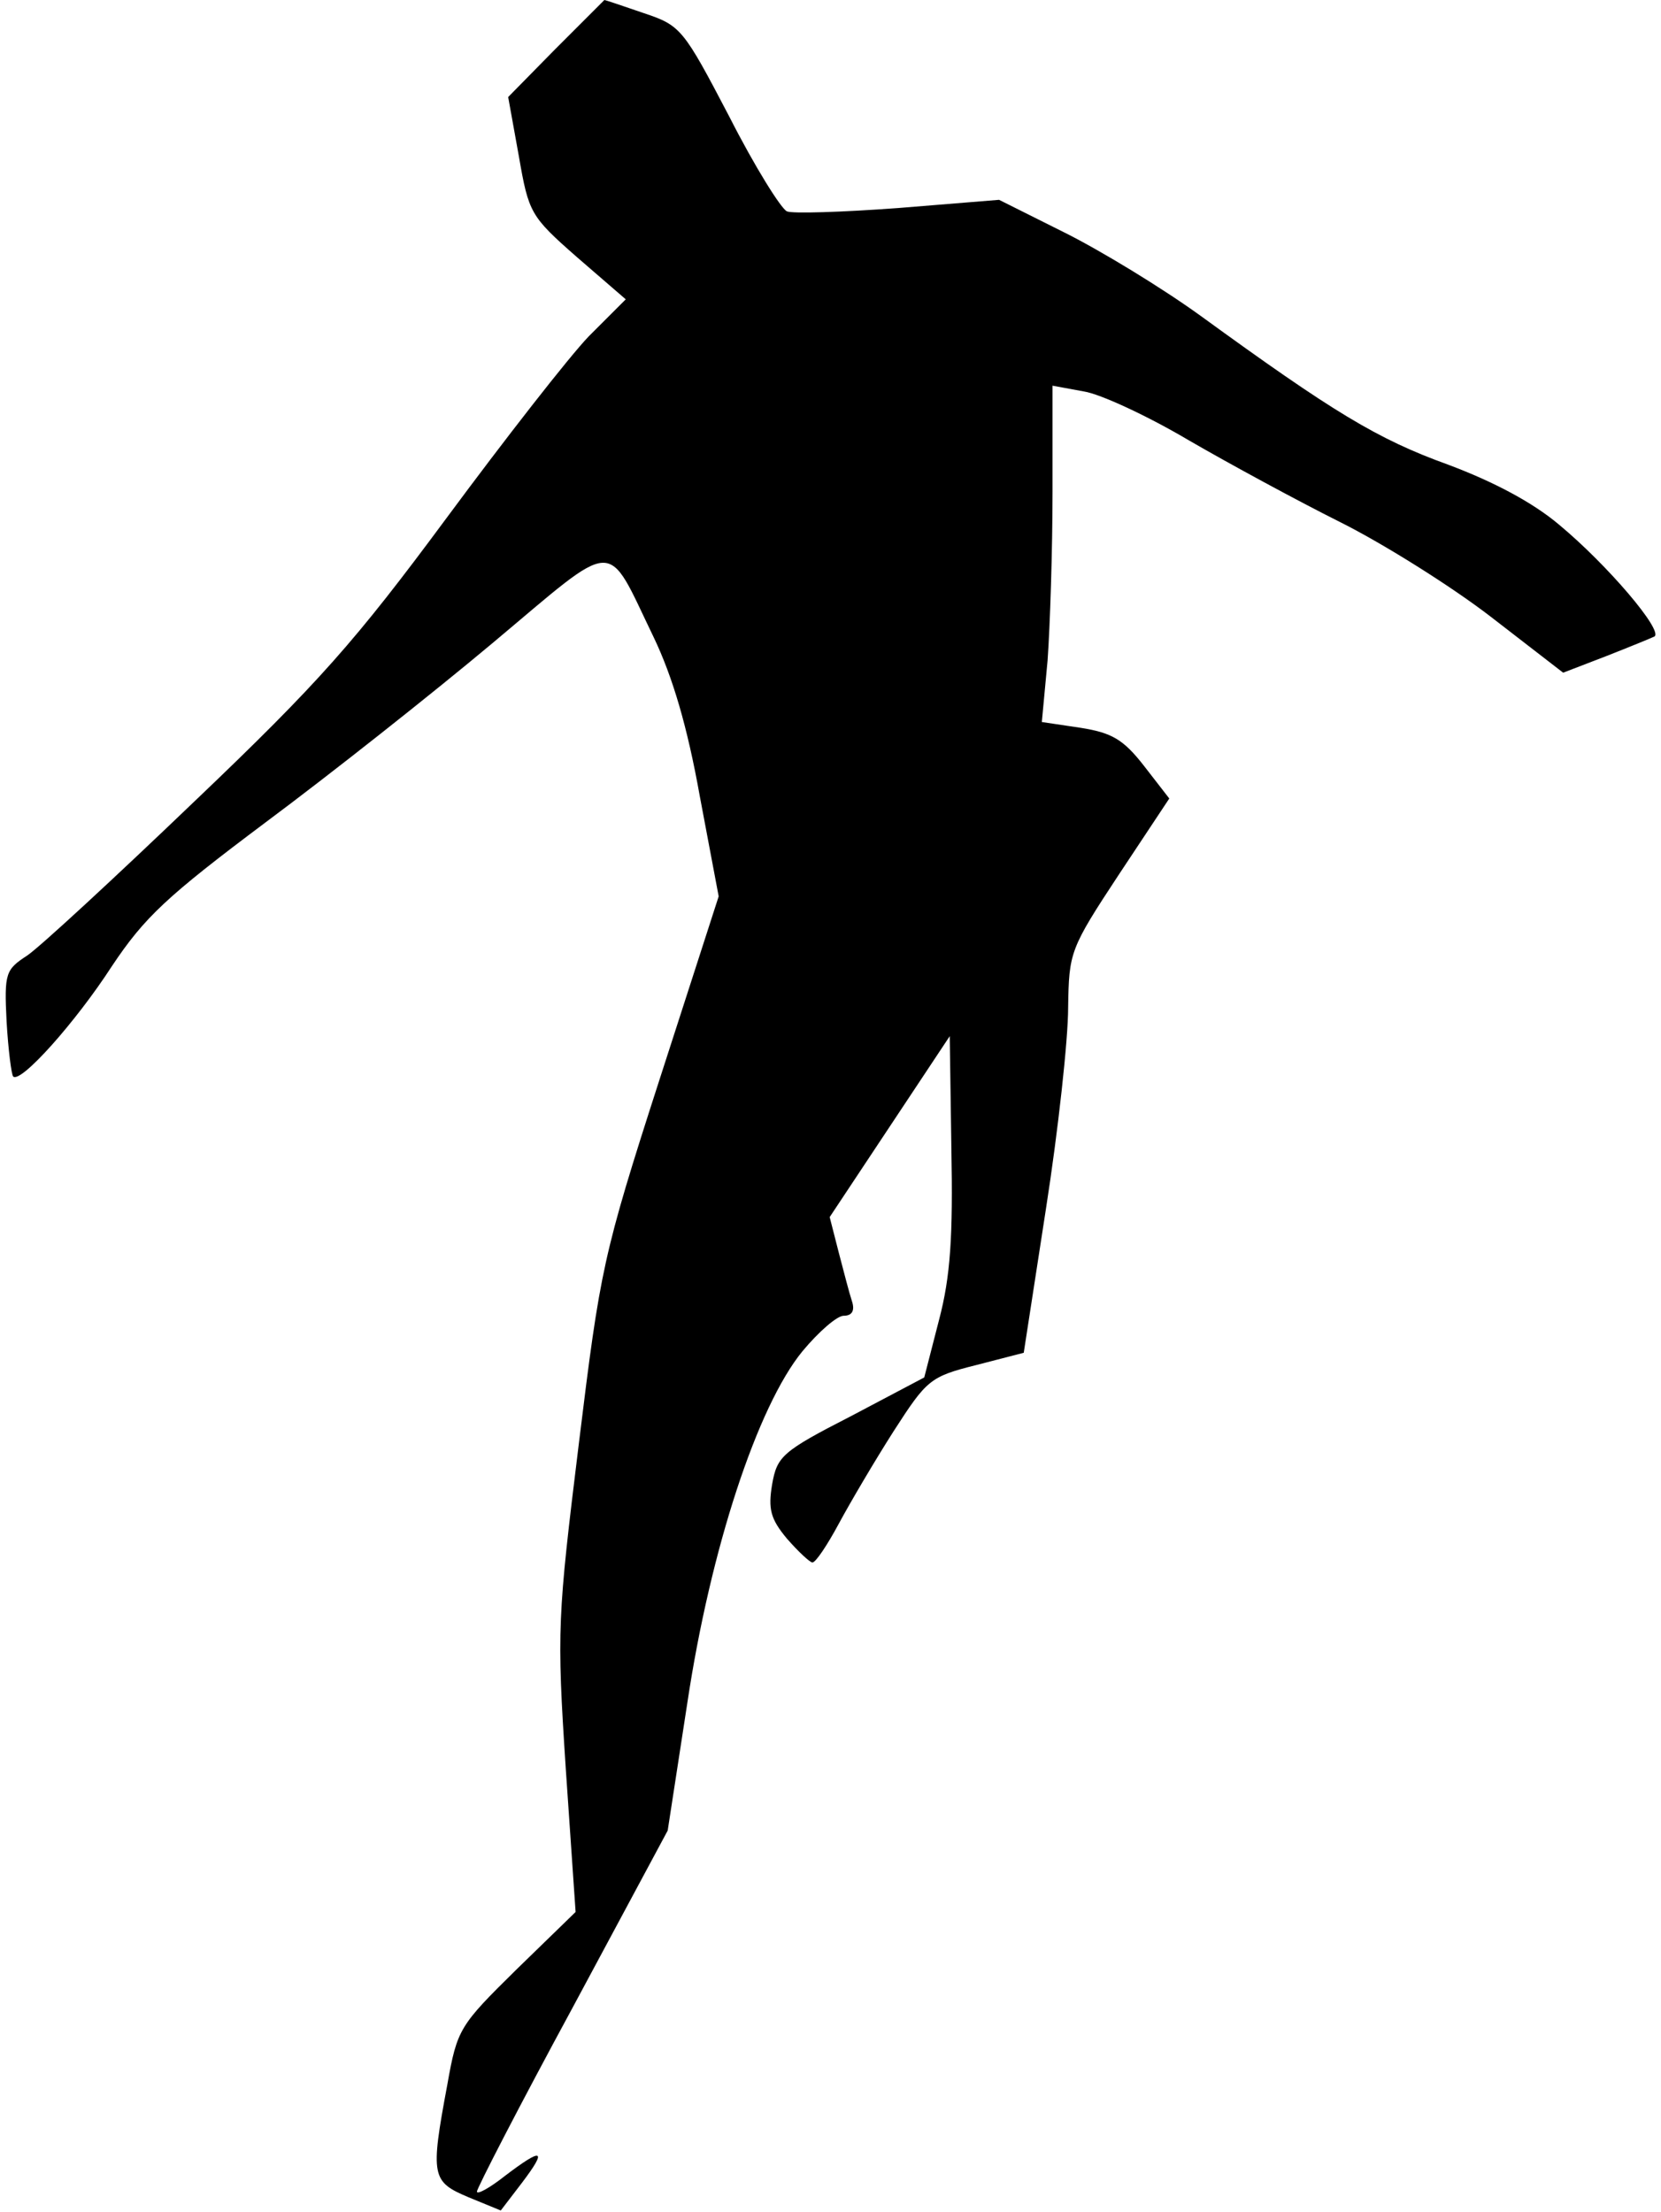 <?xml version="1.0" standalone="no"?>
<!DOCTYPE svg PUBLIC "-//W3C//DTD SVG 20010904//EN"
 "http://www.w3.org/TR/2001/REC-SVG-20010904/DTD/svg10.dtd">
<svg version="1.0" xmlns="http://www.w3.org/2000/svg"
 width="202pt" height="269pt" viewBox="0 0 202 269"
 preserveAspectRatio="xMidYMid meet">
<g transform="translate(0,269) scale(0.1,-0.1)"
fill="#000000" stroke="none">
<path fill="#000000" stroke="none" d="M676 2631 l-58 -59 13 -72 c12 -69 14
-73 71 -123 l59 -51 -45 -45 c-24 -25 -102 -125 -173 -221 -111 -150 -155
-200 -306 -344 -97 -93 -189 -178 -204 -188 -26 -17 -28 -21 -25 -80 2 -35 6
-65 8 -67 9 -9 76 66 120 134 40 60 67 85 187 175 78 58 202 156 276 218 154
129 137 129 196 7 23 -48 41 -109 56 -193 l23 -122 -72 -223 c-69 -214 -72
-230 -98 -442 -26 -212 -27 -227 -16 -395 l12 -175 -72 -70 c-69 -68 -72 -72
-84 -140 -21 -112 -19 -118 26 -137 l39 -16 26 34 c31 41 25 43 -21 8 -19 -15
-34 -23 -34 -19 0 4 52 105 116 223 l116 216 24 156 c28 186 85 360 140 427
20 24 42 43 50 43 10 0 14 6 10 18 -3 9 -10 36 -16 59 l-11 43 73 110 73 110
2 -137 c2 -106 -1 -155 -15 -208 l-18 -70 -89 -47 c-84 -43 -90 -49 -96 -83
-5 -30 -2 -42 18 -66 14 -16 28 -29 31 -29 4 0 18 21 32 47 14 26 44 77 67
113 40 62 44 66 100 80 l58 15 27 175 c15 96 27 206 27 245 1 67 2 71 62 162
l61 92 -31 40 c-25 32 -39 40 -77 46 l-47 7 7 75 c3 42 6 134 6 205 l0 129 38
-7 c20 -3 78 -30 127 -59 50 -29 133 -74 185 -100 52 -26 135 -78 183 -115
l88 -68 52 20 c28 11 55 22 59 24 11 7 -57 87 -116 136 -32 27 -79 52 -135 73
-86 31 -140 64 -301 181 -47 34 -121 79 -165 101 l-80 40 -123 -10 c-68 -5
-129 -7 -135 -4 -7 3 -39 54 -70 115 -56 107 -59 111 -104 126 -26 9 -47 16
-48 16 0 0 -27 -27 -59 -59z"/>
</g>
</svg>
